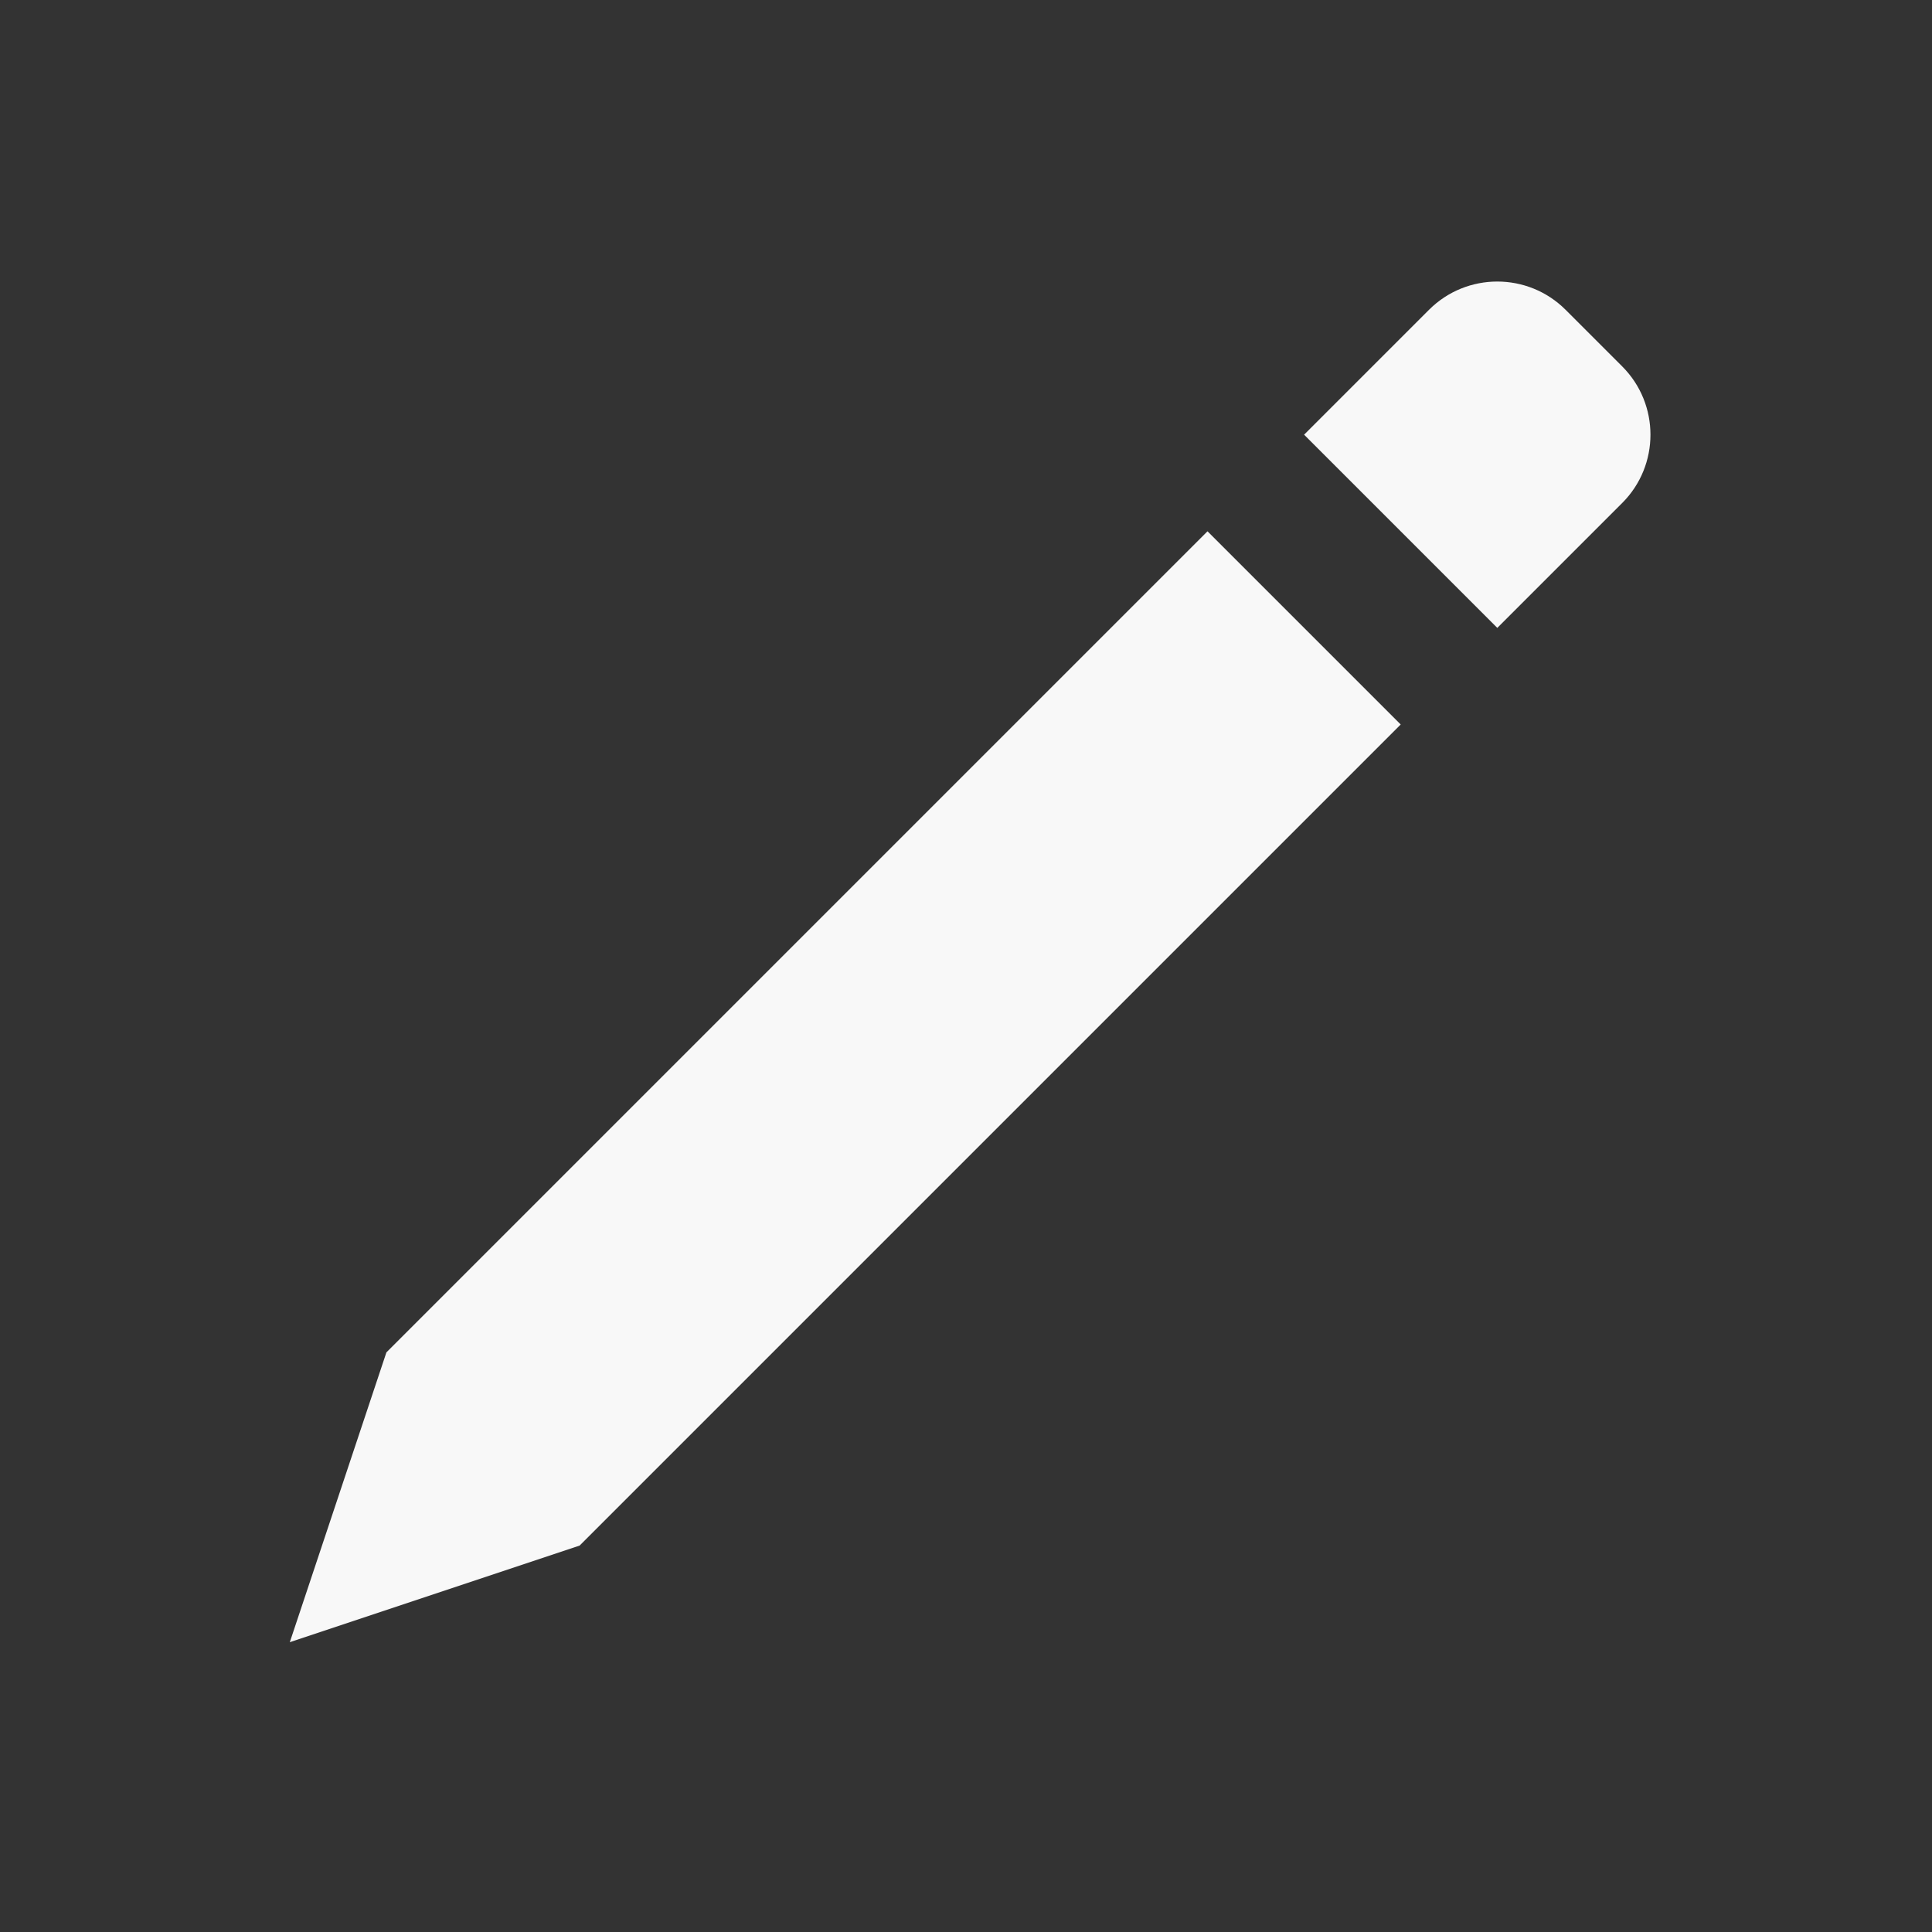 <svg xmlns="http://www.w3.org/2000/svg" width="20" height="20" viewBox="0 0 20 20" fill="none">
    <rect x="0" y="0" width="20" height="20" fill="#333333" stroke="none"/>
    <path d="M15.5 6.5L16.793 5.207C17.183 4.817 17.183 4.183 16.793 3.793L16.207 3.207C15.817 2.817 15.183 2.817 14.793 3.207L13.5 4.5L15.5 6.5ZM6 16L14.5 7.5L12.5 5.5L4 14L3 17L6 16Z" fill="#f8f8f8"/>
</svg>

